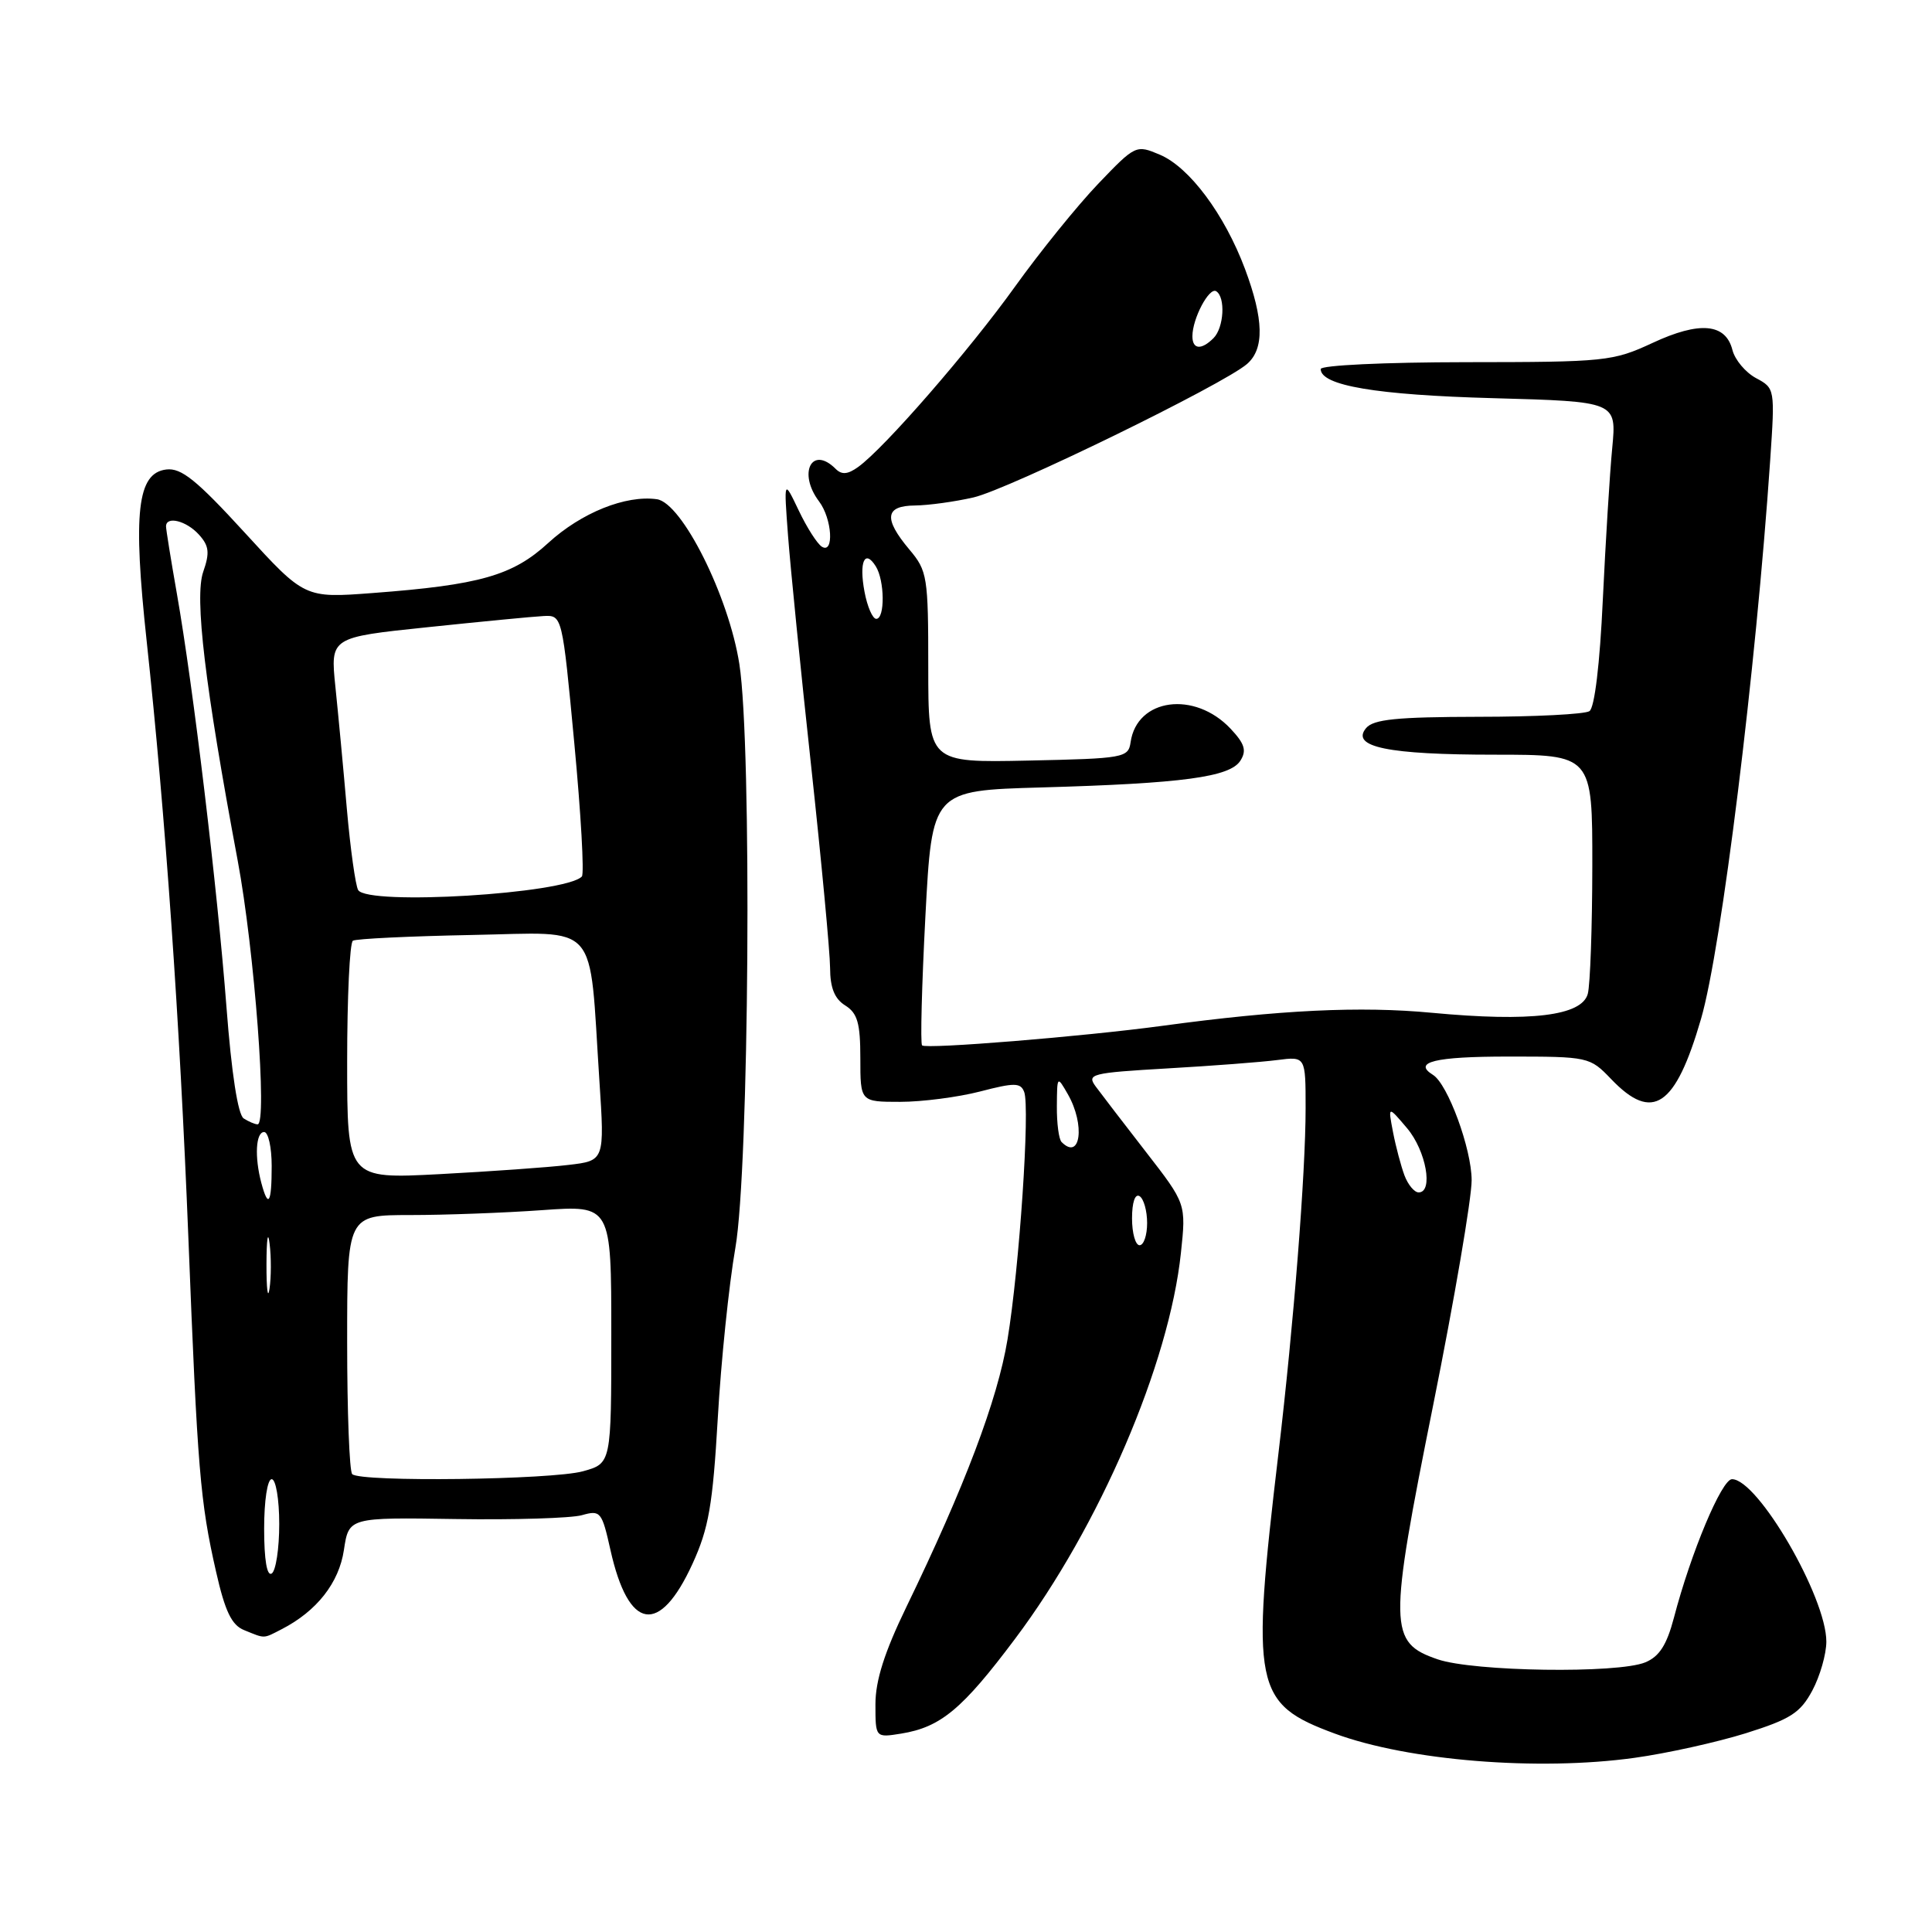 <?xml version="1.0" encoding="UTF-8" standalone="no"?>
<!DOCTYPE svg PUBLIC "-//W3C//DTD SVG 1.1//EN" "http://www.w3.org/Graphics/SVG/1.1/DTD/svg11.dtd" >
<svg xmlns="http://www.w3.org/2000/svg" xmlns:xlink="http://www.w3.org/1999/xlink" version="1.1" viewBox="0 0 256 256">
 <g >
 <path fill="currentColor"
d=" M 216.60 232.92 C 220.87 232.33 227.48 230.86 231.31 229.67 C 237.25 227.80 238.54 226.98 240.14 224.01 C 241.16 222.10 242.00 219.17 242.00 217.52 C 242.00 211.62 232.92 196.00 229.50 196.00 C 228.14 196.00 224.06 205.72 221.80 214.37 C 220.85 217.97 219.87 219.50 218.01 220.27 C 214.35 221.78 195.26 221.50 190.50 219.87 C 184.00 217.64 183.97 215.72 189.91 186.15 C 192.71 172.21 195.00 158.81 195.00 156.39 C 195.00 152.25 191.84 143.64 189.88 142.43 C 187.14 140.73 190.13 140.00 199.81 140.00 C 210.52 140.00 210.65 140.03 213.50 143.00 C 218.98 148.72 222.00 146.69 225.40 134.99 C 228.10 125.70 232.66 88.82 234.56 60.97 C 235.20 51.52 235.19 51.44 232.68 50.10 C 231.29 49.35 229.89 47.68 229.56 46.39 C 228.67 42.84 225.21 42.53 218.97 45.44 C 213.71 47.88 212.76 47.98 194.25 47.99 C 183.48 48.00 175.00 48.40 175.00 48.90 C 175.00 51.09 182.37 52.34 197.86 52.76 C 214.21 53.21 214.21 53.21 213.63 59.35 C 213.30 62.73 212.75 71.80 212.38 79.50 C 211.99 87.97 211.29 93.79 210.61 94.23 C 210.00 94.64 203.37 94.98 195.87 94.98 C 185.06 95.00 181.99 95.31 181.01 96.48 C 178.94 98.98 183.91 100.00 198.07 100.00 C 211.00 100.00 211.00 100.00 210.99 114.75 C 210.98 122.86 210.71 130.49 210.39 131.69 C 209.60 134.61 202.83 135.43 189.74 134.20 C 180.25 133.30 169.61 133.81 154.00 135.93 C 143.50 137.35 122.71 139.04 122.18 138.52 C 121.94 138.28 122.14 130.58 122.62 121.41 C 123.50 104.75 123.50 104.75 138.00 104.34 C 156.70 103.81 162.99 102.97 164.36 100.79 C 165.21 99.45 164.93 98.55 163.06 96.56 C 158.29 91.49 150.64 92.52 149.81 98.35 C 149.51 100.41 148.94 100.51 136.25 100.78 C 123.00 101.06 123.00 101.06 123.00 88.42 C 123.00 76.41 122.88 75.64 120.50 72.82 C 117.05 68.71 117.26 67.01 121.25 66.98 C 123.04 66.96 126.52 66.48 129.00 65.91 C 133.65 64.84 162.15 50.93 165.25 48.22 C 167.55 46.21 167.46 42.31 164.97 35.64 C 162.26 28.41 157.61 22.16 153.69 20.50 C 150.53 19.16 150.45 19.20 145.50 24.37 C 142.75 27.25 137.80 33.37 134.50 37.97 C 128.43 46.44 117.20 59.36 113.72 61.87 C 112.33 62.87 111.54 62.94 110.72 62.12 C 107.57 58.97 105.69 62.68 108.53 66.44 C 110.26 68.73 110.55 73.46 108.90 72.44 C 108.29 72.06 106.91 69.90 105.83 67.63 C 103.86 63.50 103.86 63.50 104.42 71.00 C 104.73 75.12 106.10 88.85 107.48 101.50 C 108.85 114.15 109.98 126.18 109.99 128.24 C 110.00 130.89 110.58 132.35 112.00 133.23 C 113.62 134.25 114.00 135.56 114.00 140.24 C 114.00 146.00 114.00 146.00 119.28 146.00 C 122.19 146.00 126.95 145.38 129.86 144.63 C 134.43 143.44 135.24 143.45 135.71 144.69 C 136.50 146.75 135.07 168.02 133.50 177.49 C 132.18 185.48 127.83 196.98 120.09 212.95 C 117.19 218.94 116.00 222.68 116.00 225.83 C 116.00 230.26 116.00 230.26 119.42 229.71 C 124.65 228.86 127.51 226.48 134.51 217.14 C 145.68 202.27 154.93 180.73 156.48 166.00 C 157.17 159.50 157.17 159.50 151.83 152.62 C 148.90 148.84 145.91 144.95 145.19 143.97 C 143.97 142.31 144.57 142.16 154.69 141.57 C 160.64 141.23 167.19 140.73 169.25 140.46 C 173.00 139.98 173.00 139.98 173.00 146.84 C 173.00 155.45 171.42 175.51 169.41 192.50 C 165.72 223.65 166.14 225.74 176.87 229.71 C 186.61 233.31 203.82 234.70 216.60 232.92 Z  M 37.32 215.88 C 41.97 213.49 44.92 209.74 45.57 205.38 C 46.22 201.06 46.22 201.06 60.36 201.28 C 68.14 201.40 75.67 201.17 77.10 200.77 C 79.57 200.07 79.75 200.29 80.89 205.39 C 83.28 216.08 87.38 216.77 91.76 207.21 C 93.91 202.51 94.44 199.45 95.11 187.92 C 95.54 180.38 96.59 170.22 97.44 165.35 C 99.27 154.91 99.65 98.79 97.97 88.00 C 96.57 79.02 90.37 66.62 87.04 66.15 C 82.91 65.57 77.02 67.94 72.65 71.94 C 67.94 76.27 63.58 77.51 49.37 78.58 C 40.37 79.26 40.37 79.26 32.44 70.59 C 26.05 63.61 24.02 61.97 22.04 62.21 C 18.18 62.67 17.59 67.90 19.44 85.00 C 21.90 107.81 23.82 135.24 24.96 164.00 C 26.17 194.79 26.52 198.99 28.63 208.26 C 29.82 213.52 30.70 215.34 32.35 216.00 C 35.18 217.15 34.83 217.16 37.32 215.88 Z  M 150.00 161.44 C 150.00 159.32 150.40 158.13 151.00 158.50 C 151.55 158.84 152.00 160.44 152.00 162.06 C 152.00 163.68 151.55 165.00 151.00 165.00 C 150.45 165.00 150.00 163.40 150.00 161.44 Z  M 186.10 155.75 C 185.64 154.51 184.95 151.93 184.58 150.00 C 183.91 146.50 183.91 146.50 186.45 149.50 C 188.96 152.47 189.96 158.00 187.98 158.00 C 187.41 158.00 186.57 156.99 186.10 155.75 Z  M 140.67 151.33 C 140.30 150.97 140.02 148.83 140.04 146.58 C 140.07 142.54 140.08 142.52 141.50 145.00 C 143.81 149.04 143.18 153.85 140.67 151.33 Z  M 114.55 78.40 C 113.81 74.45 114.58 72.71 116.04 75.03 C 117.23 76.91 117.28 82.00 116.11 82.00 C 115.62 82.00 114.92 80.38 114.55 78.40 Z  M 158.00 44.55 C 158.00 42.21 160.22 38.02 161.15 38.59 C 162.41 39.37 162.18 43.42 160.80 44.80 C 159.18 46.42 158.00 46.31 158.00 44.55 Z  M 35.00 202.56 C 35.00 198.85 35.43 196.00 36.00 196.00 C 36.55 196.00 37.00 198.65 37.00 201.94 C 37.00 205.21 36.55 208.16 36.00 208.50 C 35.37 208.89 35.00 206.68 35.00 202.56 Z  M 46.67 195.33 C 46.30 194.97 46.00 187.09 46.00 177.83 C 46.00 161.00 46.00 161.00 54.35 161.00 C 58.94 161.00 66.81 160.71 71.85 160.35 C 81.00 159.70 81.00 159.70 81.00 176.80 C 81.00 193.91 81.00 193.91 77.25 194.95 C 73.15 196.09 47.74 196.41 46.67 195.33 Z  M 35.31 167.50 C 35.32 164.20 35.50 162.97 35.72 164.77 C 35.95 166.57 35.94 169.27 35.71 170.77 C 35.49 172.27 35.30 170.80 35.31 167.50 Z  M 34.63 156.75 C 33.71 153.30 33.89 150.00 35.00 150.00 C 35.55 150.00 36.00 152.03 36.00 154.50 C 36.00 159.46 35.55 160.19 34.63 156.75 Z  M 46.00 140.67 C 46.00 132.12 46.34 124.91 46.76 124.65 C 47.18 124.39 54.27 124.05 62.51 123.89 C 79.63 123.57 78.02 121.74 79.42 143.15 C 80.12 153.80 80.12 153.80 75.31 154.36 C 72.66 154.68 64.99 155.22 58.25 155.58 C 46.00 156.22 46.00 156.22 46.00 140.67 Z  M 32.29 148.20 C 31.53 147.71 30.68 142.25 30.01 133.46 C 28.80 117.67 25.59 90.89 23.44 78.68 C 22.65 74.18 22.00 70.16 22.00 69.75 C 22.00 68.33 24.69 69.00 26.35 70.83 C 27.71 72.33 27.81 73.24 26.93 75.76 C 25.75 79.14 27.15 90.82 31.49 114.00 C 33.72 125.91 35.46 149.02 34.13 148.98 C 33.78 148.98 32.95 148.62 32.29 148.20 Z  M 47.46 117.94 C 47.11 117.36 46.43 112.52 45.96 107.19 C 45.50 101.86 44.81 94.56 44.44 90.98 C 43.77 84.45 43.77 84.45 56.64 83.11 C 63.71 82.37 70.62 81.70 72.00 81.63 C 74.50 81.50 74.50 81.50 76.10 98.50 C 76.98 107.85 77.43 115.79 77.10 116.14 C 74.93 118.43 48.75 120.02 47.46 117.94 Z "/>
</g>
</svg>
